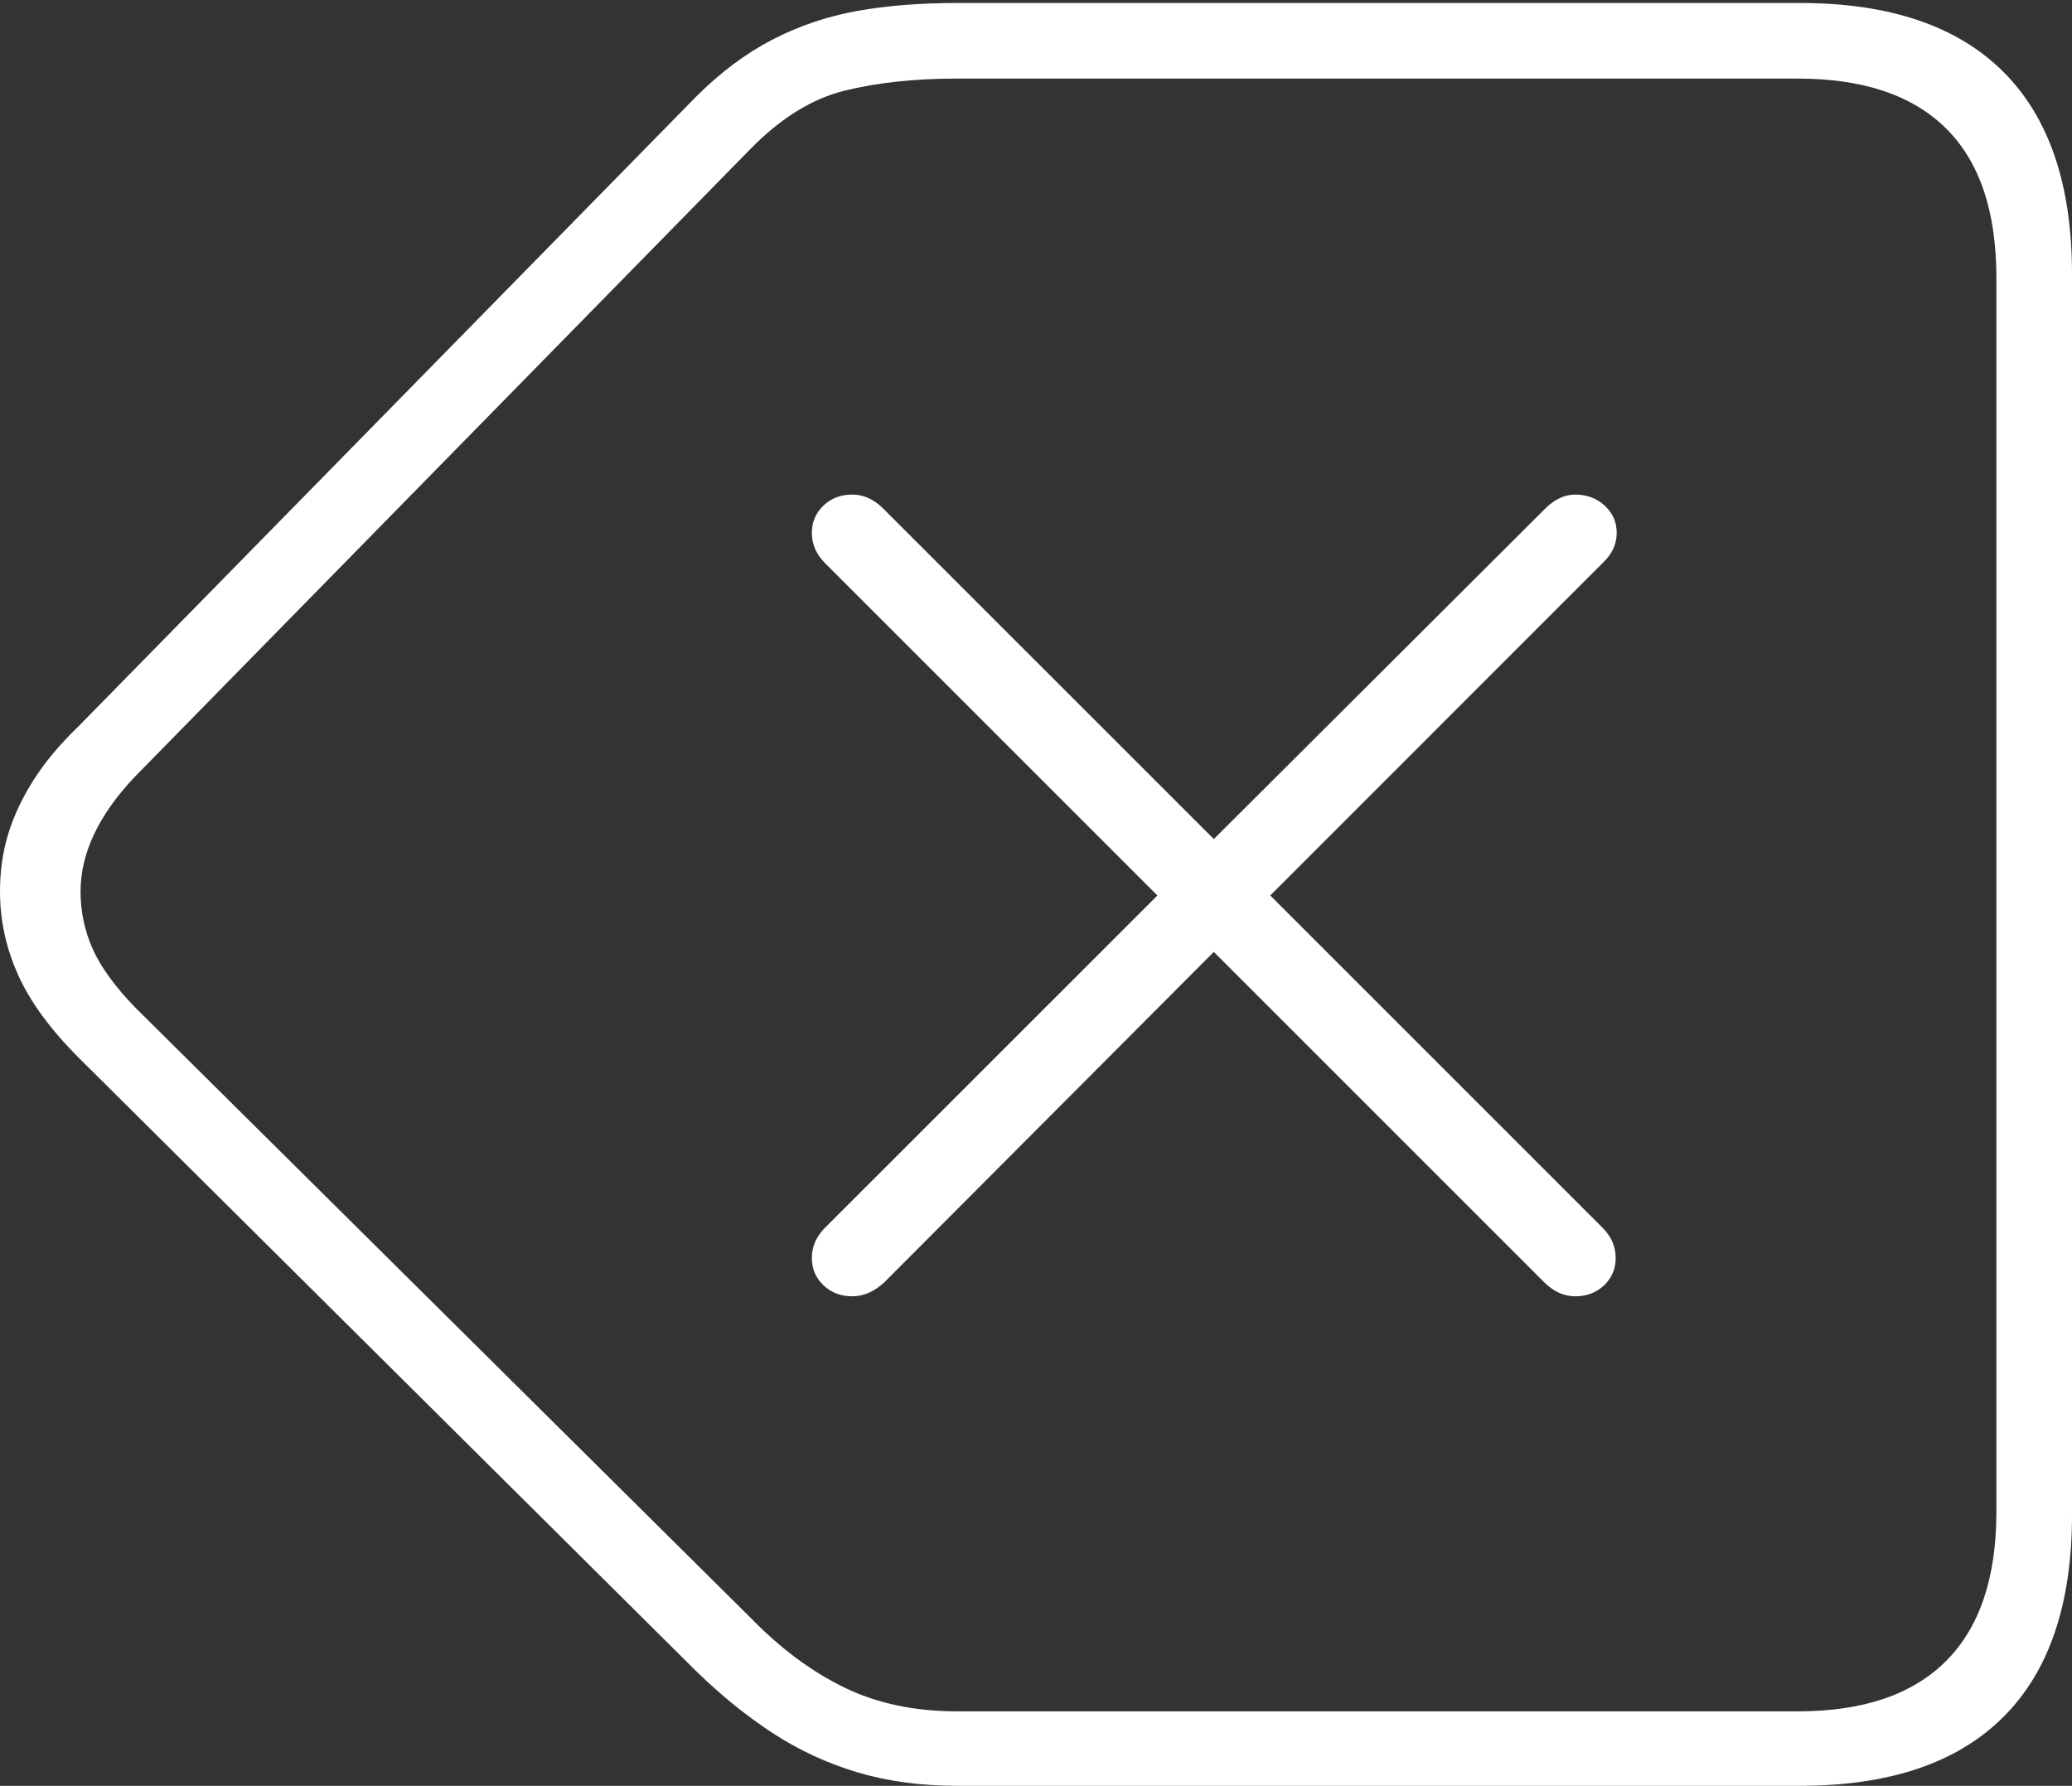<?xml version="1.0" encoding="UTF-8"?>
<!--Generator: Apple Native CoreSVG 175-->
<!DOCTYPE svg
PUBLIC "-//W3C//DTD SVG 1.1//EN"
       "http://www.w3.org/Graphics/SVG/1.1/DTD/svg11.dtd">
<svg version="1.1" xmlns="http://www.w3.org/2000/svg" xmlns:xlink="http://www.w3.org/1999/xlink" width="20.088" height="17.314">
 <rect width="100%" height="100%" fill="#333333" stroke="none"/>
 <g>
  <rect height="17.314" opacity="0" width="20.088" x="0" y="0"/>
  <path d="M17.451 17.314Q18.75 17.314 19.419 16.65Q20.088 15.986 20.088 14.688L20.088 2.656Q20.088 1.357 19.419 0.693Q18.75 0.029 17.451 0.029L9.277 0.029Q8.74 0.029 8.306 0.107Q7.871 0.186 7.485 0.386Q7.1 0.586 6.748 0.938L0.762 7.041Q0.488 7.305 0.322 7.568Q0.156 7.832 0.078 8.091Q0 8.35 0 8.643Q0 9.062 0.176 9.453Q0.352 9.844 0.762 10.254L6.748 16.201Q7.109 16.553 7.49 16.802Q7.871 17.051 8.311 17.183Q8.75 17.314 9.277 17.314ZM17.432 16.592L9.277 16.592Q8.662 16.592 8.188 16.362Q7.715 16.133 7.285 15.693L1.309 9.766Q1.016 9.463 0.898 9.199Q0.781 8.936 0.781 8.643Q0.781 8.086 1.309 7.529L7.275 1.445Q7.715 0.996 8.188 0.879Q8.662 0.762 9.268 0.762L17.432 0.762Q18.379 0.762 18.867 1.245Q19.355 1.729 19.355 2.695L19.355 14.658Q19.355 15.615 18.867 16.104Q18.379 16.592 17.432 16.592ZM8.262 12.568Q8.428 12.568 8.574 12.432L11.768 9.229L14.971 12.432Q15.107 12.568 15.273 12.568Q15.44 12.568 15.552 12.461Q15.664 12.354 15.664 12.197Q15.664 12.031 15.537 11.904L12.315 8.682L15.537 5.459Q15.674 5.332 15.674 5.166Q15.674 5.01 15.557 4.902Q15.44 4.795 15.273 4.795Q15.117 4.795 14.98 4.932L11.768 8.135L8.564 4.932Q8.428 4.795 8.262 4.795Q8.096 4.795 7.983 4.902Q7.871 5.01 7.871 5.166Q7.871 5.332 7.998 5.459L11.221 8.682L7.998 11.904Q7.871 12.031 7.871 12.197Q7.871 12.354 7.983 12.461Q8.096 12.568 8.262 12.568Z" fill="#ffffff"/>
 </g>
</svg>
